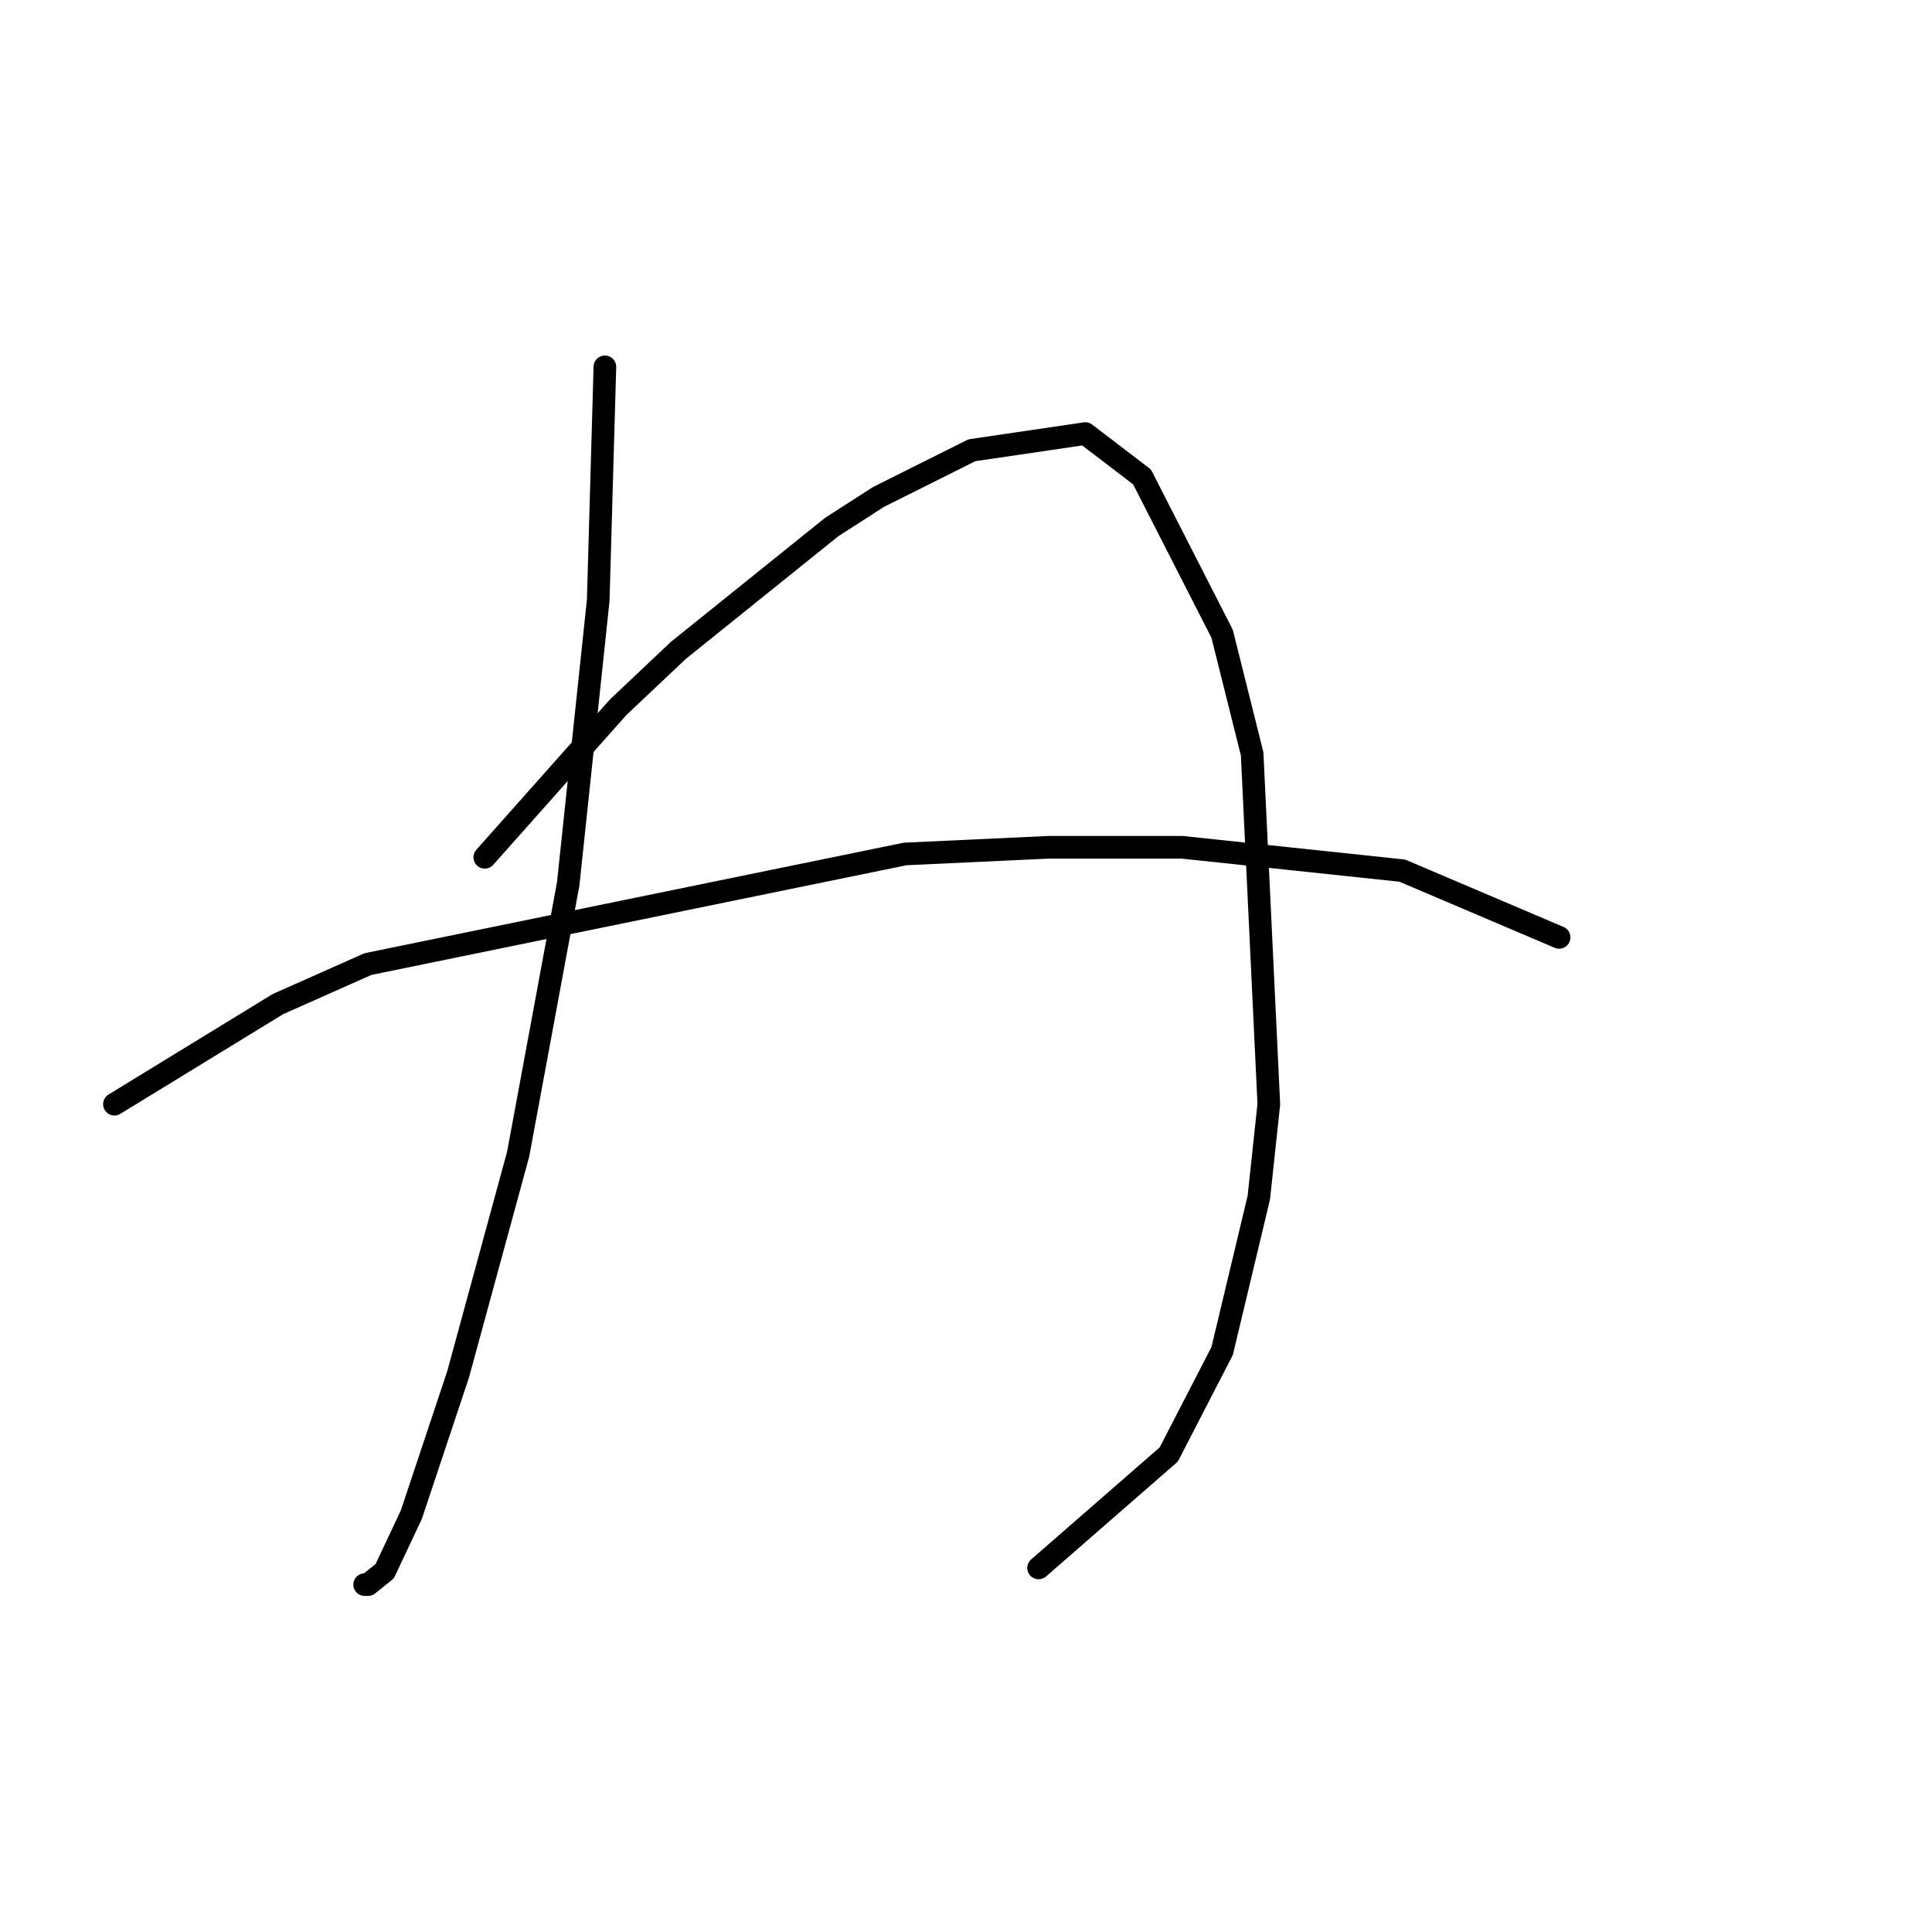 <?xml version="1.0" standalone="no"?>
    <svg width="256" height="256" xmlns="http://www.w3.org/2000/svg" version="1.1">
    <polyline stroke="black" stroke-width="3" stroke-linecap="round" fill="transparent" stroke-linejoin="round" points="80.151 48.609 79.267 79.555 75.288 117.132 68.657 152.941 60.699 182.119 54.51 200.687 50.973 208.202 48.763 209.971 48.321 209.971 48.321 209.971 " />
        <polyline stroke="black" stroke-width="3" stroke-linecap="round" fill="transparent" stroke-linejoin="round" points="64.236 113.596 81.919 93.702 89.877 86.186 110.213 69.829 116.402 65.85 128.781 59.661 143.811 57.451 151.327 63.198 161.937 83.976 165.916 99.891 168.126 146.31 166.8 158.689 161.937 179.025 154.864 192.729 137.622 207.76 137.622 207.76 " />
        <polyline stroke="black" stroke-width="3" stroke-linecap="round" fill="transparent" stroke-linejoin="round" points="15.164 146.31 36.827 133.048 48.763 127.743 119.939 113.154 138.949 112.27 156.632 112.27 185.81 115.364 206.588 124.206 206.588 124.206 " />
        </svg>